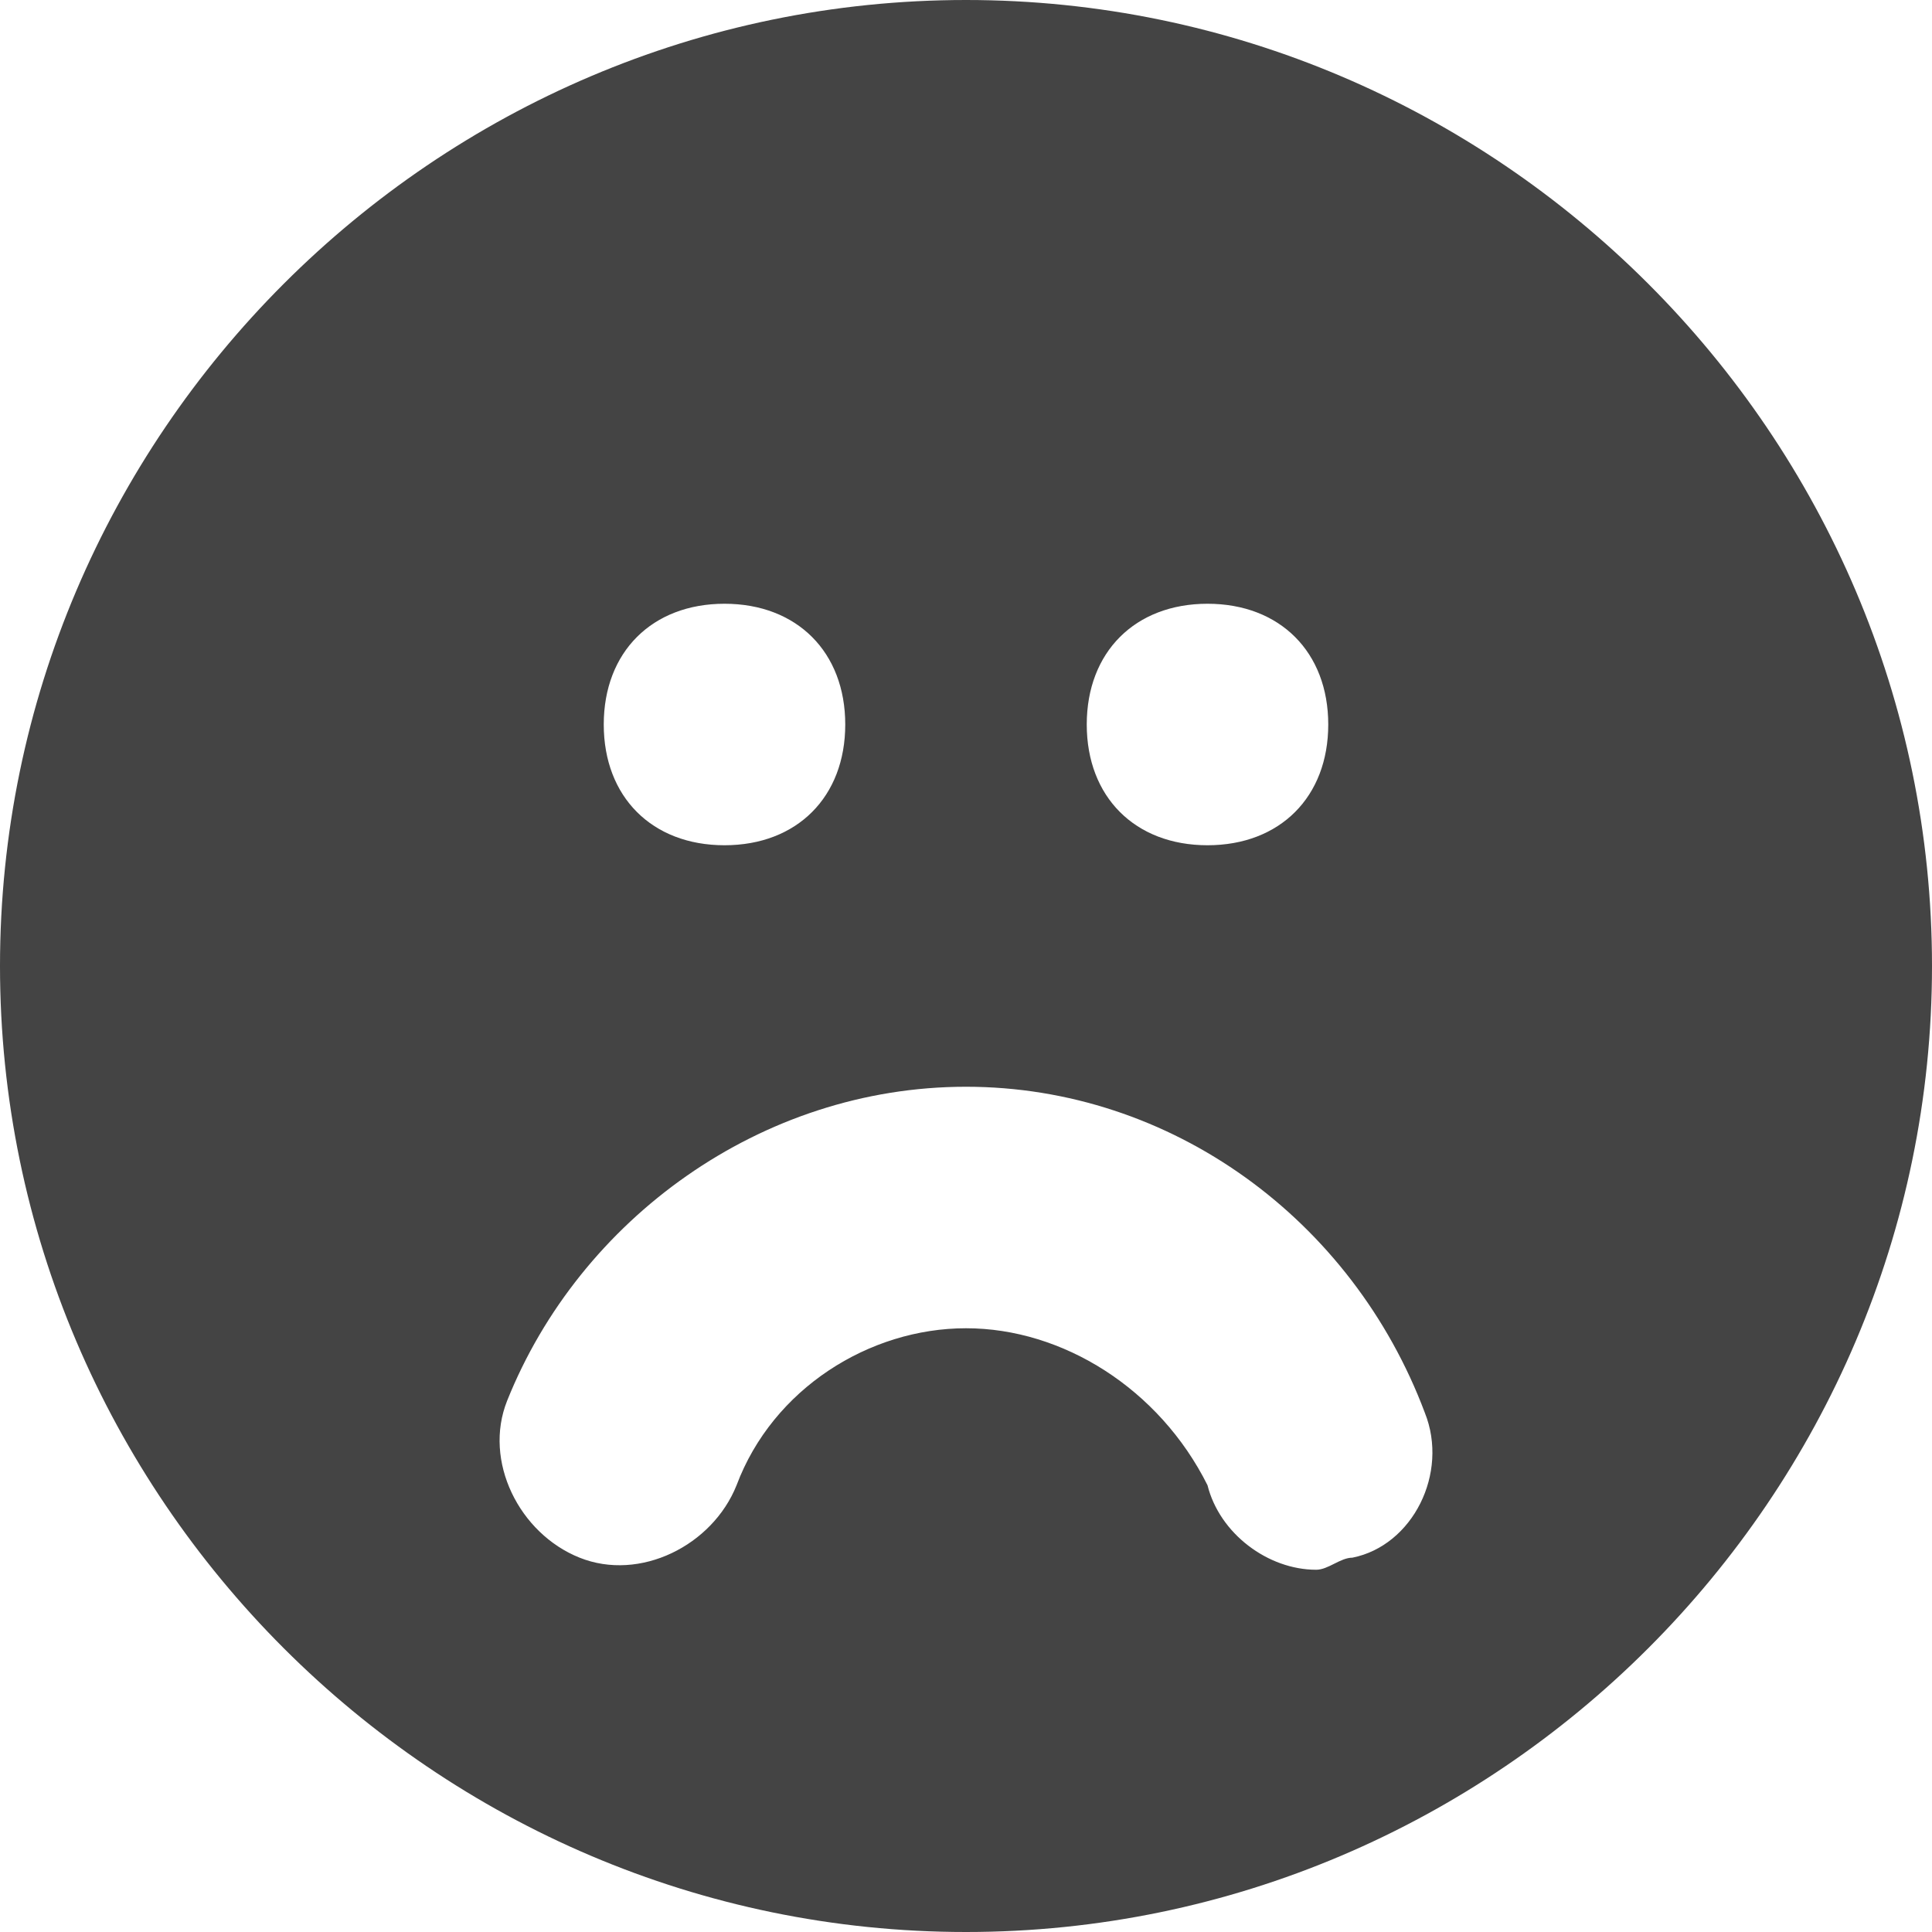 <?xml version="1.0" encoding="utf-8"?>
<!-- Generator: Adobe Illustrator 19.0.1, SVG Export Plug-In . SVG Version: 6.00 Build 0)  -->
<!DOCTYPE svg PUBLIC "-//W3C//DTD SVG 1.1//EN" "http://www.w3.org/Graphics/SVG/1.1/DTD/svg11.dtd">
<svg version="1.1" id="Layer_1" xmlns="http://www.w3.org/2000/svg" xmlns:xlink="http://www.w3.org/1999/xlink" x="0px" y="0px"
	 width="16px" height="16px" viewBox="0 0 16 16" enable-background="new 0 0 16 16" xml:space="preserve">
<path fill="#444444" d="M8,0C3.6,0,0,3.6,0,8s3.6,8,8,8s8-3.6,8-8S12.4,0,8,0z M10,5c0.6,0,1,0.4,1,1s-0.4,1-1,1S9,6.6,9,6
	S9.4,5,10,5z M6,5c0.6,0,1,0.4,1,1S6.6,7,6,7S5,6.6,5,6S5.4,5,6,5z M11.2,12.9c-0.1,0-0.2,0.1-0.3,0.1c-0.4,0-0.8-0.3-0.9-0.7
	C9.6,11.5,8.8,11,8,11c-0.8,0-1.6,0.5-1.9,1.3c-0.2,0.5-0.8,0.8-1.3,0.6c-0.5-0.2-0.8-0.8-0.6-1.3C4.8,10.1,6.3,9,8,9
	c1.7,0,3.2,1.1,3.8,2.7C12,12.2,11.7,12.8,11.2,12.9z"/>
</svg>
